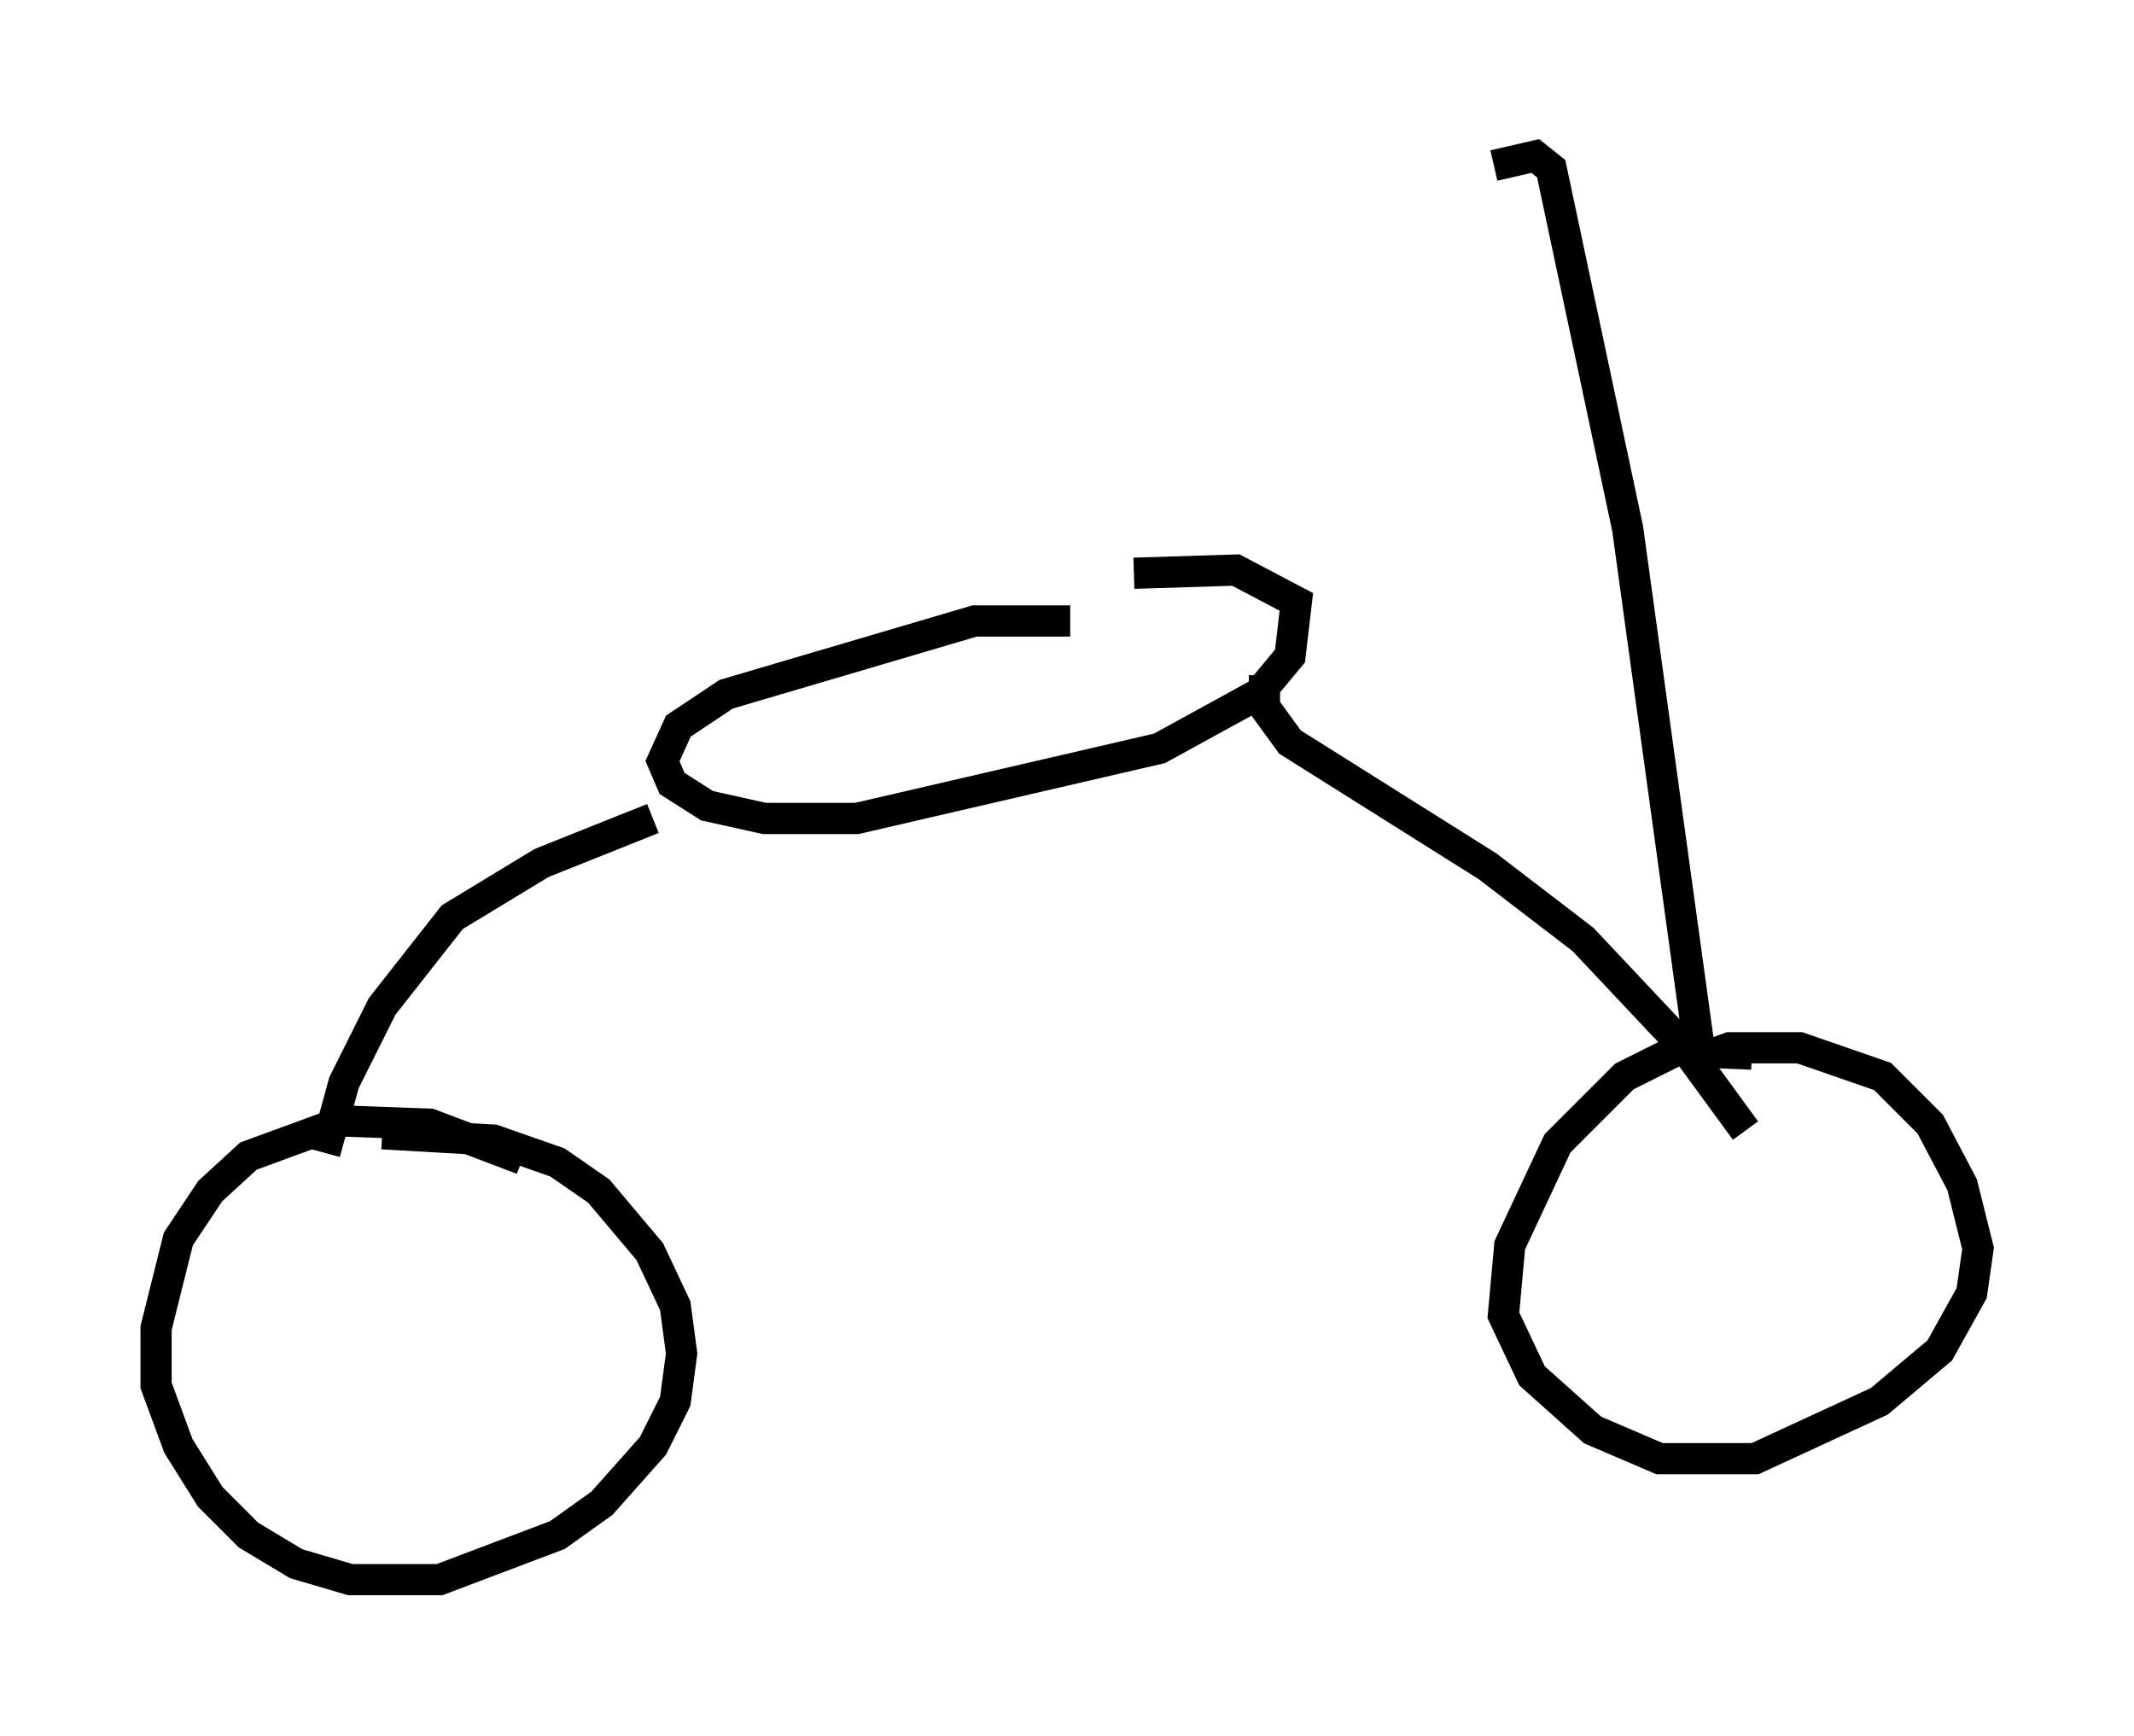 <?xml version="1.0" encoding="utf-8" ?>
<svg baseProfile="full" height="55.632" version="1.1" width="68.392" xmlns="http://www.w3.org/2000/svg" xmlns:ev="http://www.w3.org/2001/xml-events" xmlns:xlink="http://www.w3.org/1999/xlink"><defs /><rect fill="white" height="55.632" width="68.392" x="0" y="0" /><path d="M56.859, 34.094 m-0.715, -0.306 l-2.45, -0.102 -1.633, 0.817 l-2.144, 2.144 -1.531, 3.267 l-0.204, 2.246 0.919, 1.94 l1.94, 1.735 2.144, 0.919 l3.063, 0.0 3.981, -1.838 l1.94, -1.633 1.021, -1.838 l0.204, -1.429 -0.51, -2.042 l-1.021, -1.94 -1.531, -1.531 l-2.654, -0.919 -2.246, 0.0 l-1.123, 0.408 m-37.567, 3.165 l-2.96, -1.123 -2.756, -0.102 l-3.063, 1.123 -1.225, 1.123 l-1.021, 1.531 -0.715, 2.858 l0.0, 1.838 0.715, 1.94 l1.021, 1.633 1.225, 1.225 l1.531, 0.919 1.735, 0.51 l2.858, 0.0 3.777, -1.429 l1.429, -1.021 1.633, -1.838 l0.715, -1.429 0.204, -1.531 l-0.204, -1.531 -0.817, -1.735 l-1.633, -1.94 -1.327, -0.919 l-2.042, -0.715 -3.573, -0.204 m22.05, -16.436 l-3.063, 0.0 -7.963, 2.348 l-1.531, 1.021 -0.51, 1.123 l0.306, 0.715 1.123, 0.715 l1.838, 0.408 2.96, 0.0 l9.698, -2.246 3.165, -1.735 l1.021, -1.225 0.204, -1.735 l-1.94, -1.021 -3.267, 0.102 m-15.415, 7.861 l-3.573, 1.429 -2.858, 1.735 l-2.246, 2.858 -1.225, 2.45 l-0.613, 2.246 m30.115, -15.313 l0.0, 1.021 0.817, 1.123 l6.329, 3.981 3.063, 2.348 l3.267, 3.471 1.94, 2.654 m-1.429, -2.246 l-2.348, -17.048 -2.45, -11.536 l-0.51, -0.408 -1.327, 0.306 " fill="none" stroke="black" stroke-width="1" /></svg>